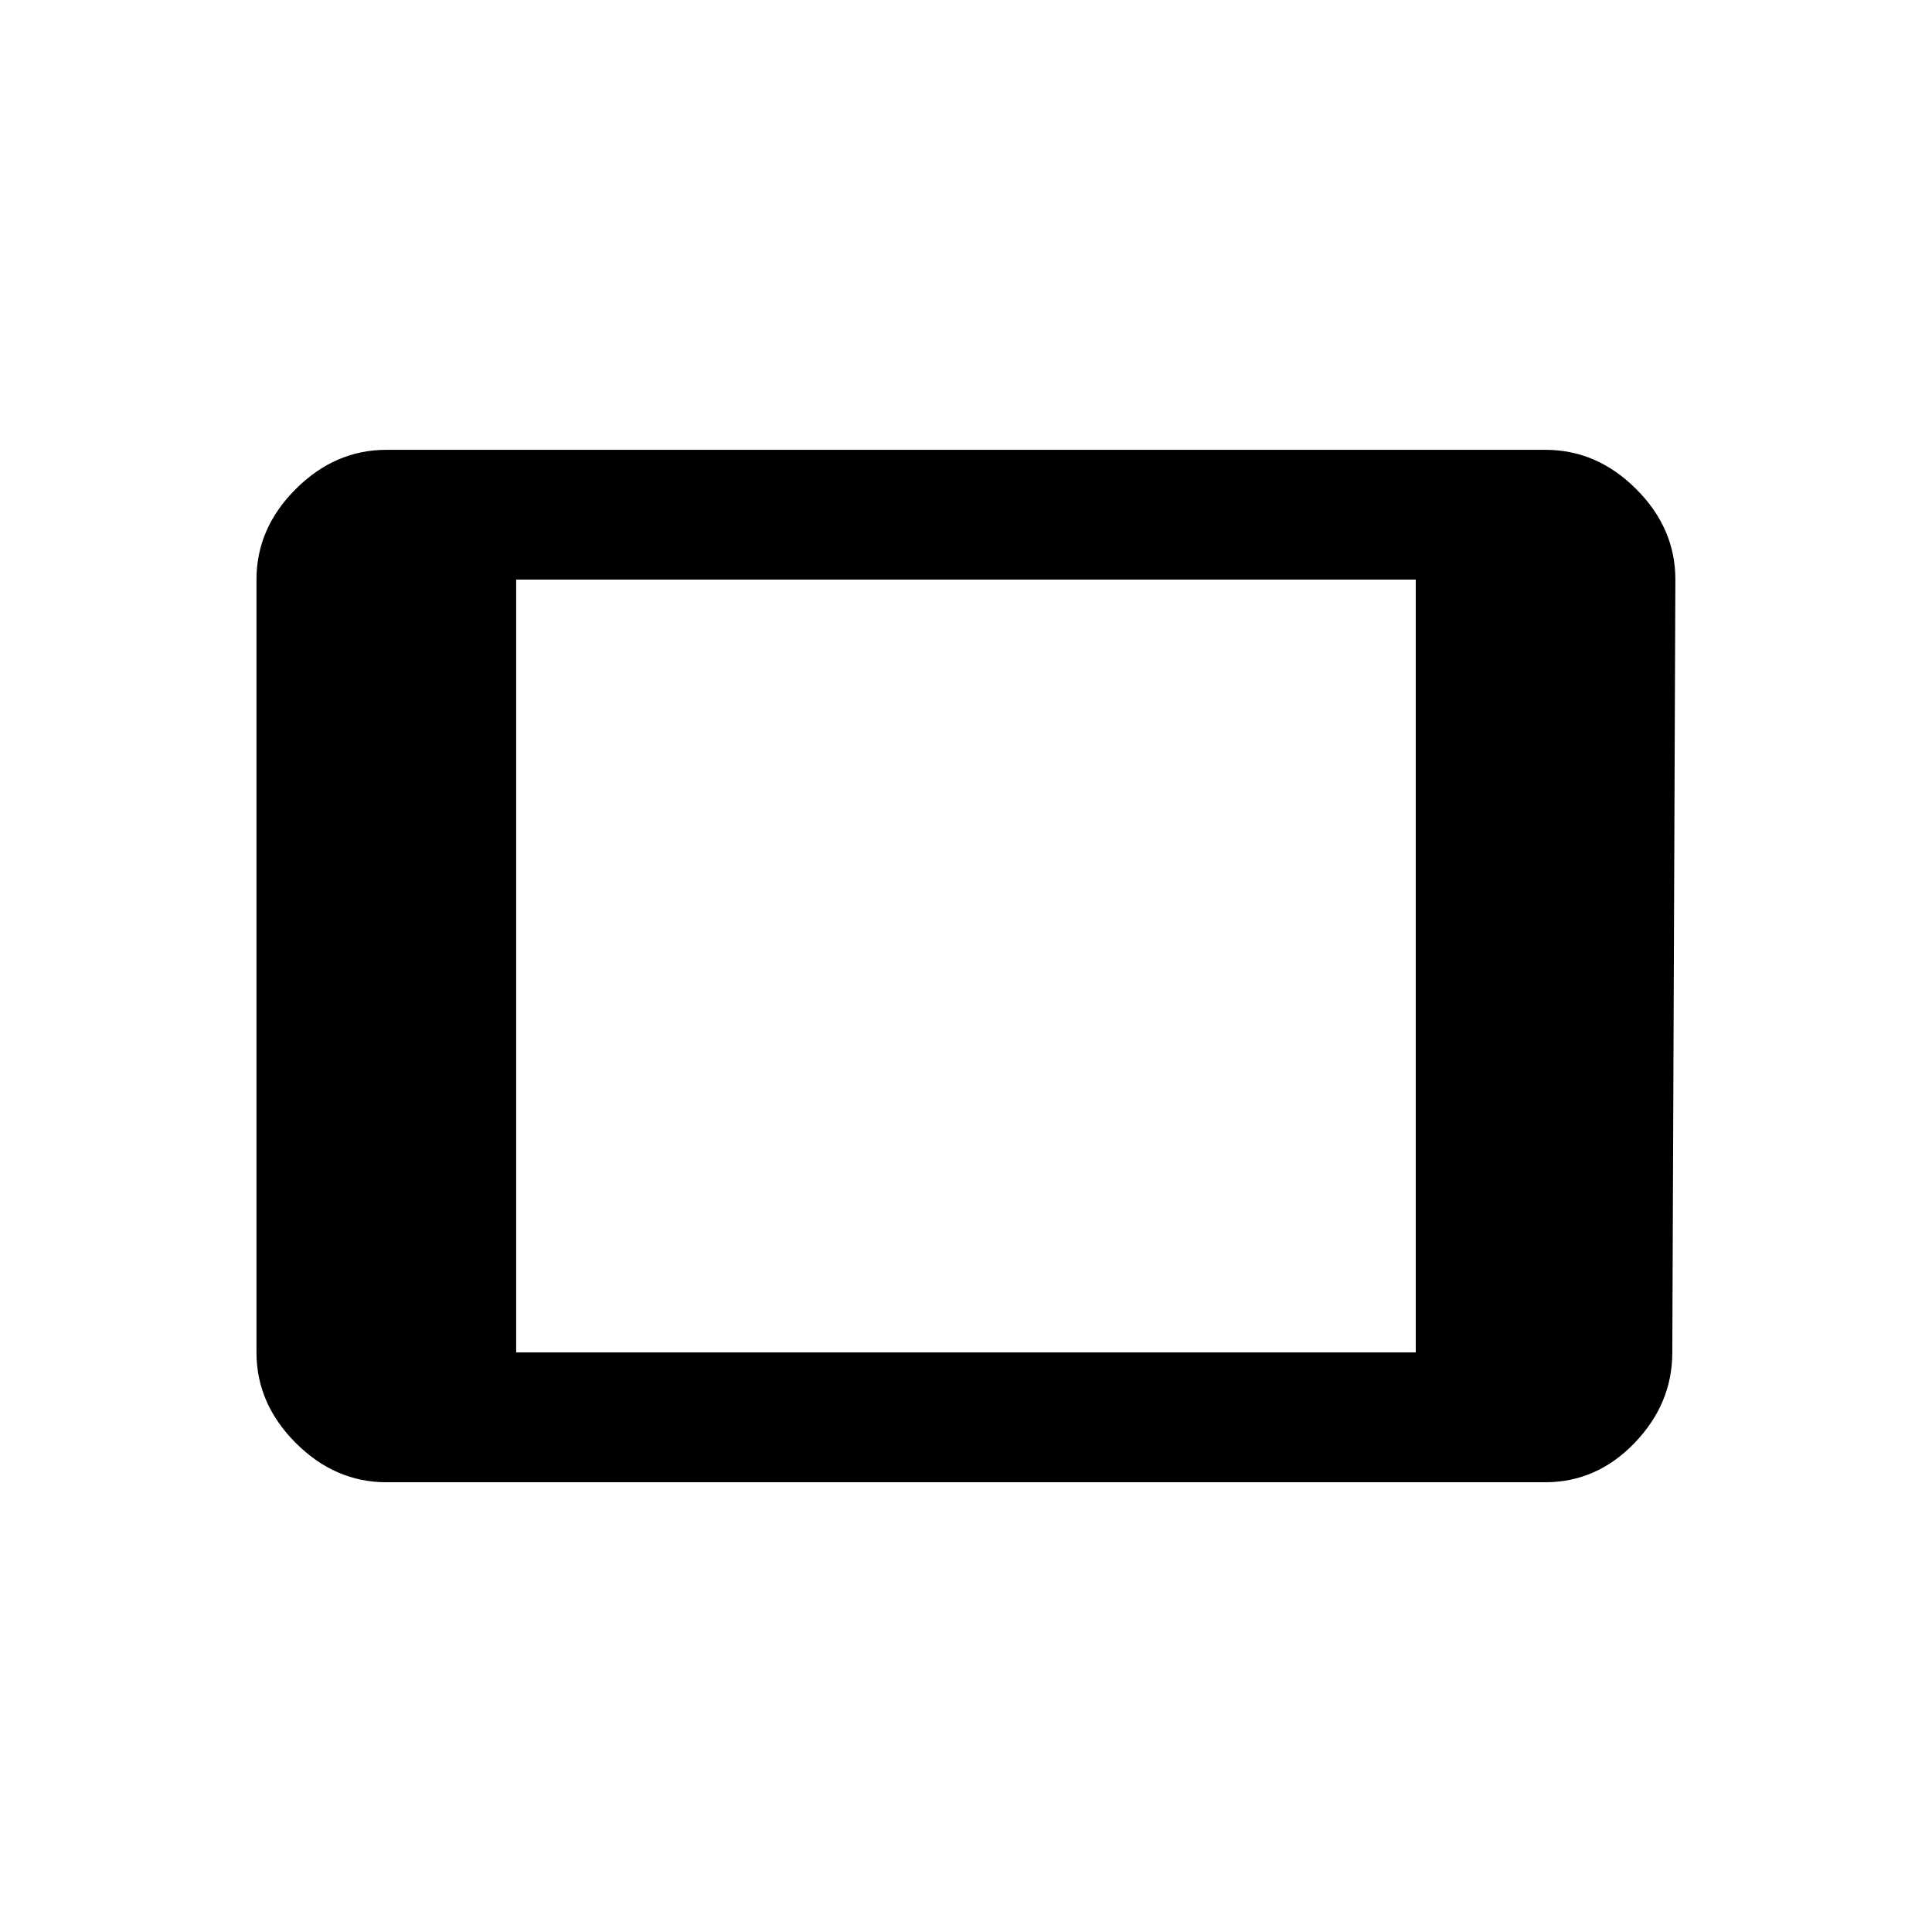 <!-- Generated by IcoMoon.io -->
<svg version="1.1" xmlns="http://www.w3.org/2000/svg" width="24" height="24" viewBox="0 0 24 24">
<title>tablet</title>
<path d="M17.587 16.8v-9.6h-11.175v9.6h11.175zM19.2 5.588q0.637 0 1.125 0.487t0.487 1.125l-0.038 9.6q0 0.638-0.469 1.125t-1.106 0.488h-14.4q-0.637 0-1.125-0.488t-0.488-1.125v-9.6q0-0.638 0.488-1.125t1.125-0.487h14.4z"></path>
</svg>
